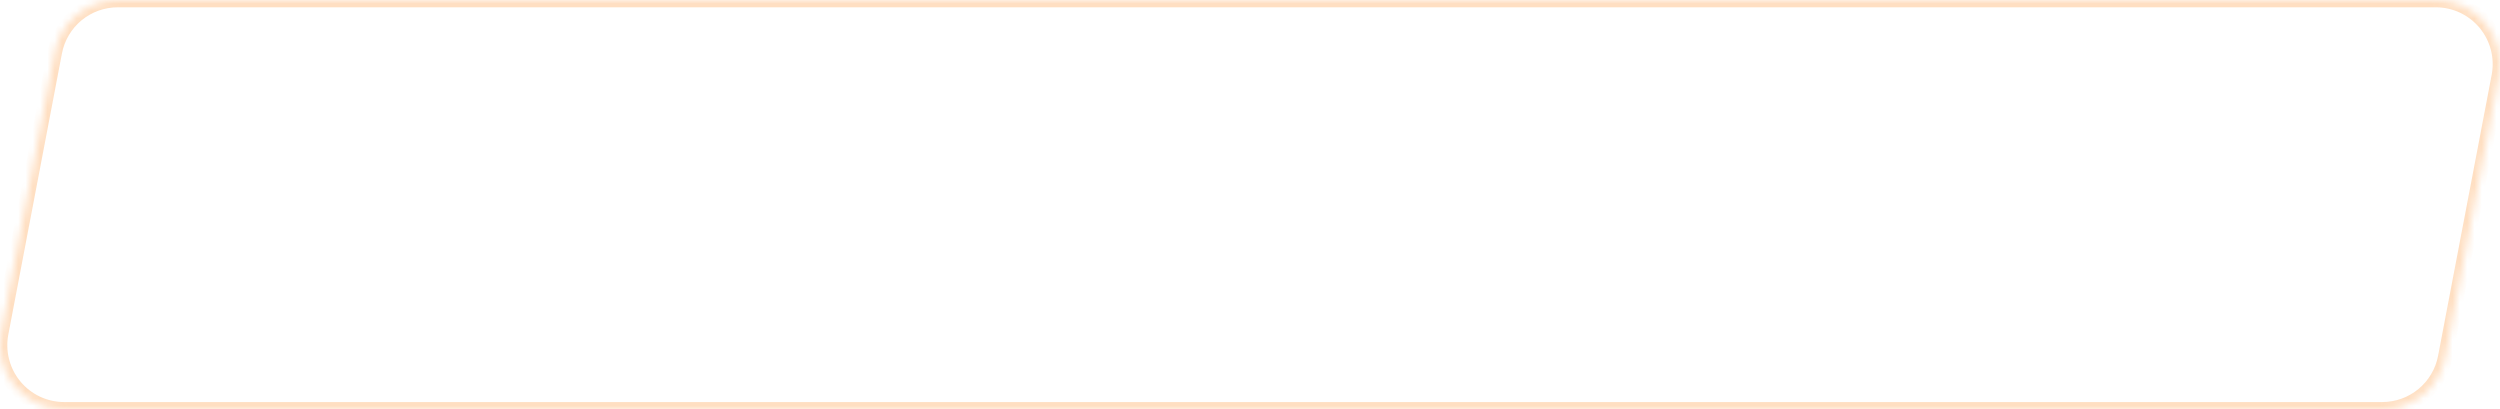 <svg width="342" height="56" viewBox="0 0 342 56" fill="none" xmlns="http://www.w3.org/2000/svg" >
    <mask id="path-1-inside-1_1060_815" fill="white">
        <path d="M341.845 10.418L334.512 48.869C334.129 50.874 333.06 52.684 331.487 53.986C329.914 55.288 327.936 56 325.895 56H8.772C7.481 56 6.205 55.714 5.037 55.164C3.869 54.614 2.836 53.813 2.013 52.818C1.19 51.822 0.597 50.658 0.276 49.407C-0.045 48.156 -0.087 46.85 0.155 45.581L7.488 7.13C7.871 5.124 8.941 3.315 10.514 2.013C12.087 0.712 14.065 -3.9935e-05 16.106 1.67994e-09H333.228C334.519 0 335.795 0.286 336.963 0.836C338.131 1.386 339.164 2.187 339.987 3.182C340.81 4.177 341.403 5.342 341.724 6.593C342.045 7.844 342.087 9.15 341.845 10.419"/>
    </mask>
    <path d="M334.512 48.869L333.529 48.681L333.529 48.681L334.512 48.869ZM325.895 56V57H325.895L325.895 56ZM8.772 56L8.772 57H8.772V56ZM0.155 45.581L-0.827 45.394L-0.827 45.394L0.155 45.581ZM7.488 7.13L6.506 6.942L6.506 6.942L7.488 7.13ZM16.106 1.67994e-09L16.106 1H16.106V1.67994e-09ZM333.228 1.67994e-09L333.228 -1H333.228V1.67994e-09ZM340.863 10.23L333.529 48.681L335.494 49.056L342.827 10.605L340.863 10.23ZM333.529 48.681C333.191 50.459 332.243 52.062 330.849 53.215L332.124 54.756C333.876 53.306 335.068 51.29 335.494 49.056L333.529 48.681ZM330.849 53.215C329.456 54.369 327.704 55 325.895 55L325.895 57C328.169 57 330.372 56.206 332.124 54.756L330.849 53.215ZM325.895 55H8.772V57H325.895V55ZM8.772 55C7.628 55 6.498 54.747 5.463 54.259L4.611 56.069C5.913 56.682 7.333 57 8.772 57L8.772 55ZM5.463 54.259C4.428 53.772 3.513 53.062 2.784 52.18L1.243 53.455C2.159 54.564 3.31 55.456 4.611 56.069L5.463 54.259ZM2.784 52.18C2.055 51.299 1.529 50.267 1.244 49.158L-0.693 49.656C-0.335 51.049 0.326 52.346 1.243 53.455L2.784 52.18ZM1.244 49.158C0.96 48.05 0.923 46.892 1.137 45.768L-0.827 45.394C-1.096 46.807 -1.051 48.262 -0.693 49.656L1.244 49.158ZM1.137 45.768L8.471 7.317L6.506 6.942L-0.827 45.394L1.137 45.768ZM8.471 7.317C8.81 5.54 9.758 3.937 11.151 2.784L9.876 1.243C8.124 2.693 6.932 4.708 6.506 6.942L8.471 7.317ZM11.151 2.784C12.545 1.631 14.297 1 16.106 1L16.106 -1C13.832 -1 11.629 -0.207 9.876 1.243L11.151 2.784ZM16.106 1H333.228V-1H16.106V1ZM333.228 1C334.372 1 335.502 1.253 336.537 1.741L337.389 -0.069C336.087 -0.682 334.667 -1 333.228 -1L333.228 1ZM336.537 1.741C337.572 2.228 338.487 2.938 339.216 3.82L340.757 2.545C339.841 1.436 338.69 0.544 337.389 -0.069L336.537 1.741ZM339.216 3.82C339.945 4.701 340.471 5.733 340.756 6.842L342.693 6.344C342.335 4.951 341.674 3.654 340.757 2.545L339.216 3.82ZM340.756 6.842C341.04 7.95 341.077 9.108 340.863 10.232L342.827 10.606C343.096 9.193 343.051 7.738 342.693 6.344L340.756 6.842Z" fill="#FE7B01" fill-opacity="0.24" mask="url(#path-1-inside-1_1060_815)"/>
</svg>
